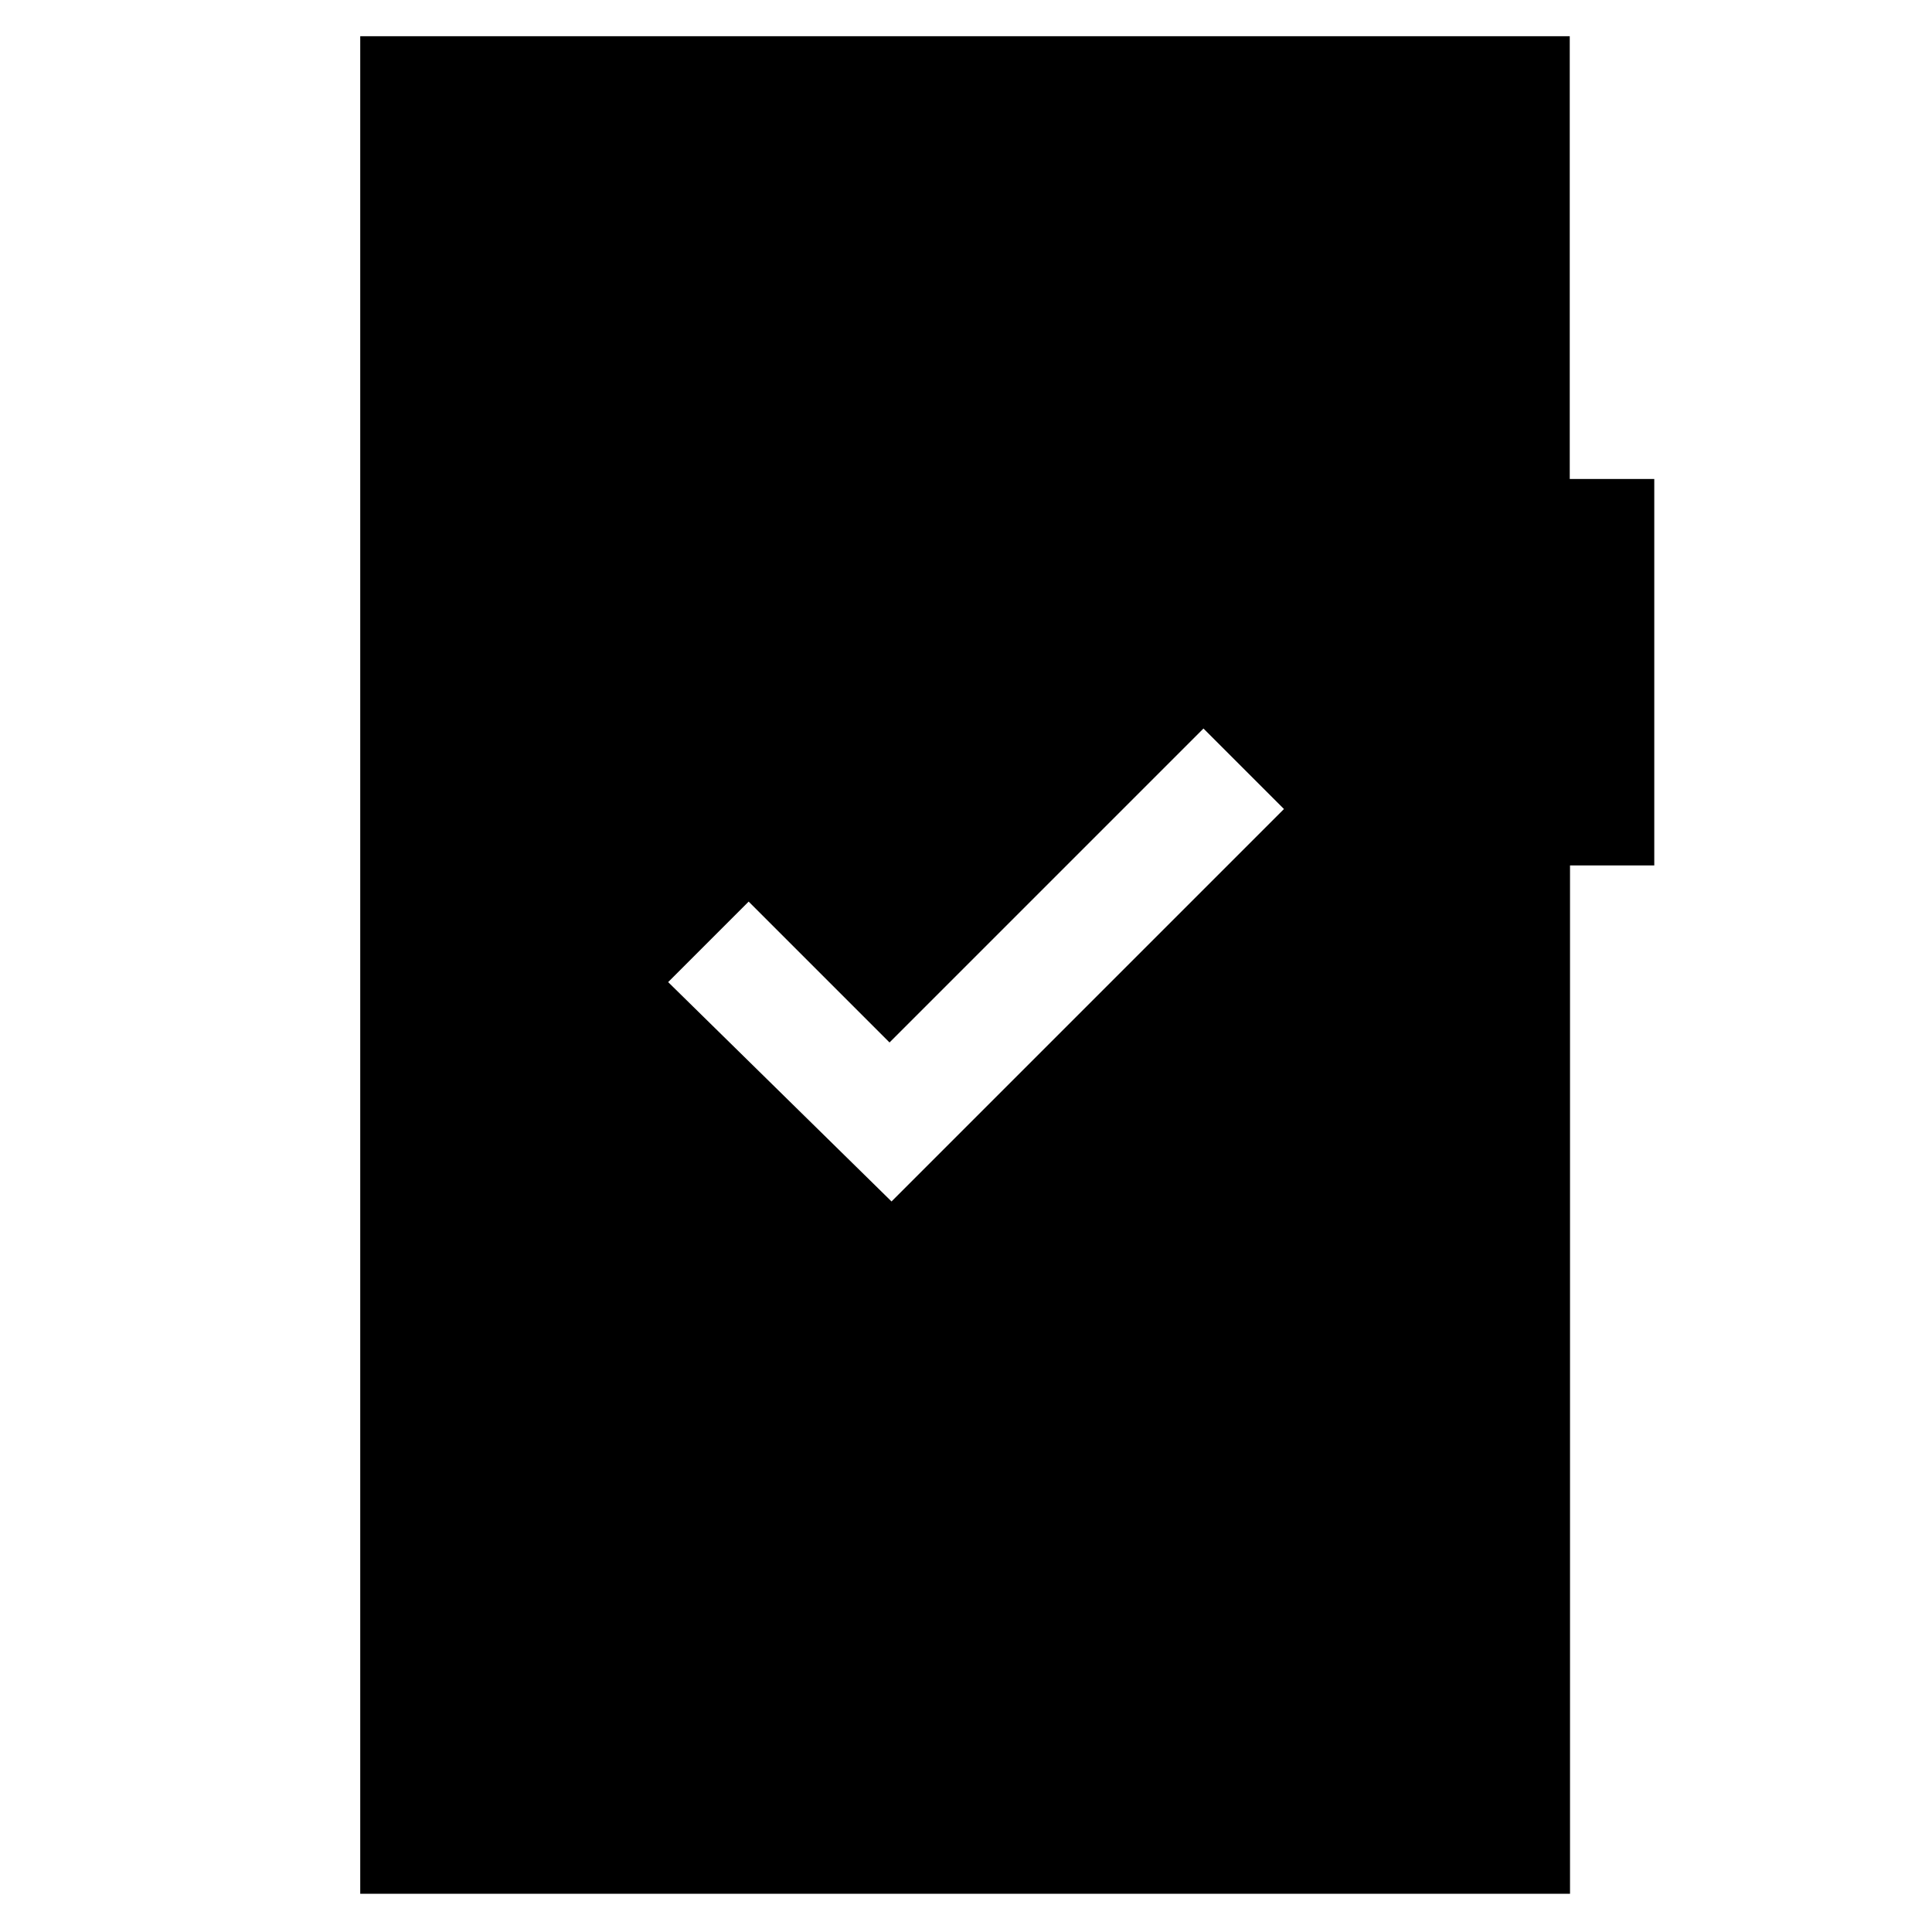 <svg xmlns="http://www.w3.org/2000/svg" height="48" viewBox="0 -960 960 960" width="48"><path d="m443-363 195-195-40-40-156 156-70-70-40 40 111 109ZM179-19v-923h601v220h42v192.04h-41.87V-19H179Z"/></svg>